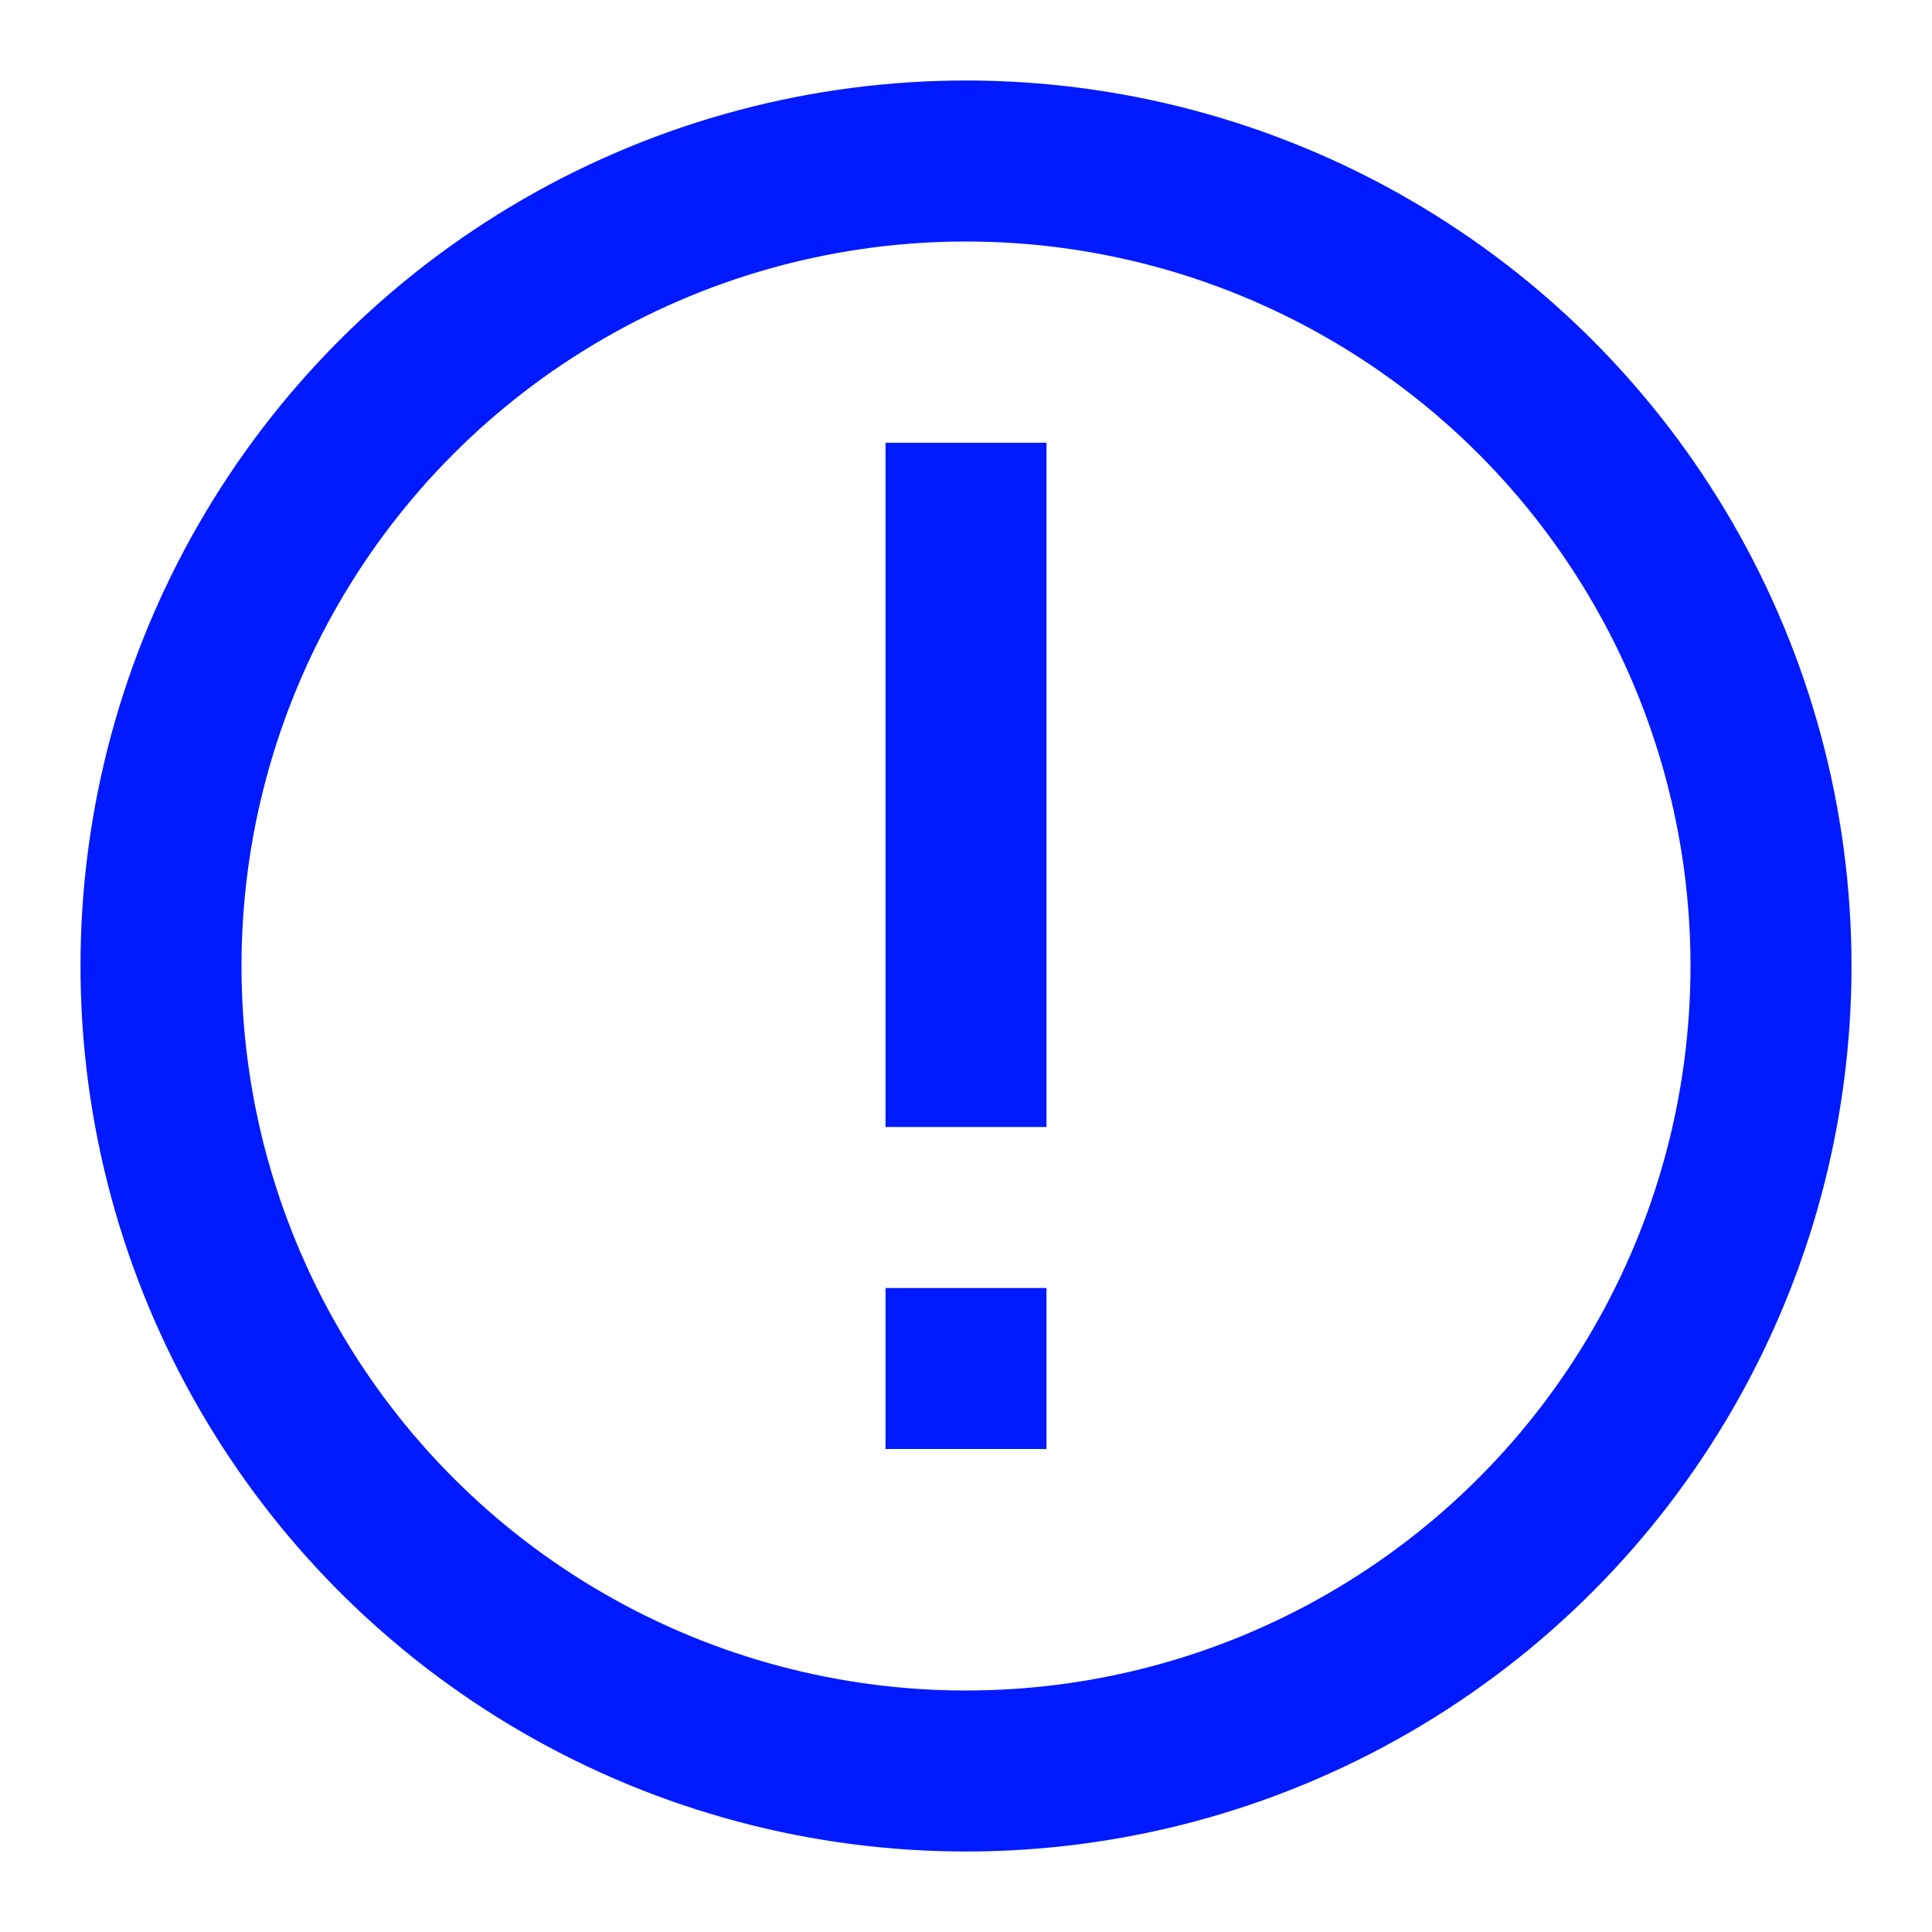 <svg width="24" height="24" viewBox="0 0 24 24" fill="none" xmlns="http://www.w3.org/2000/svg">
<path d="M12 18V16M12 14V5.5" stroke="#001AFF" stroke-width="2"/>
<circle cx="12" cy="12" r="10" stroke="#001AFF" stroke-width="2"/>
</svg>
